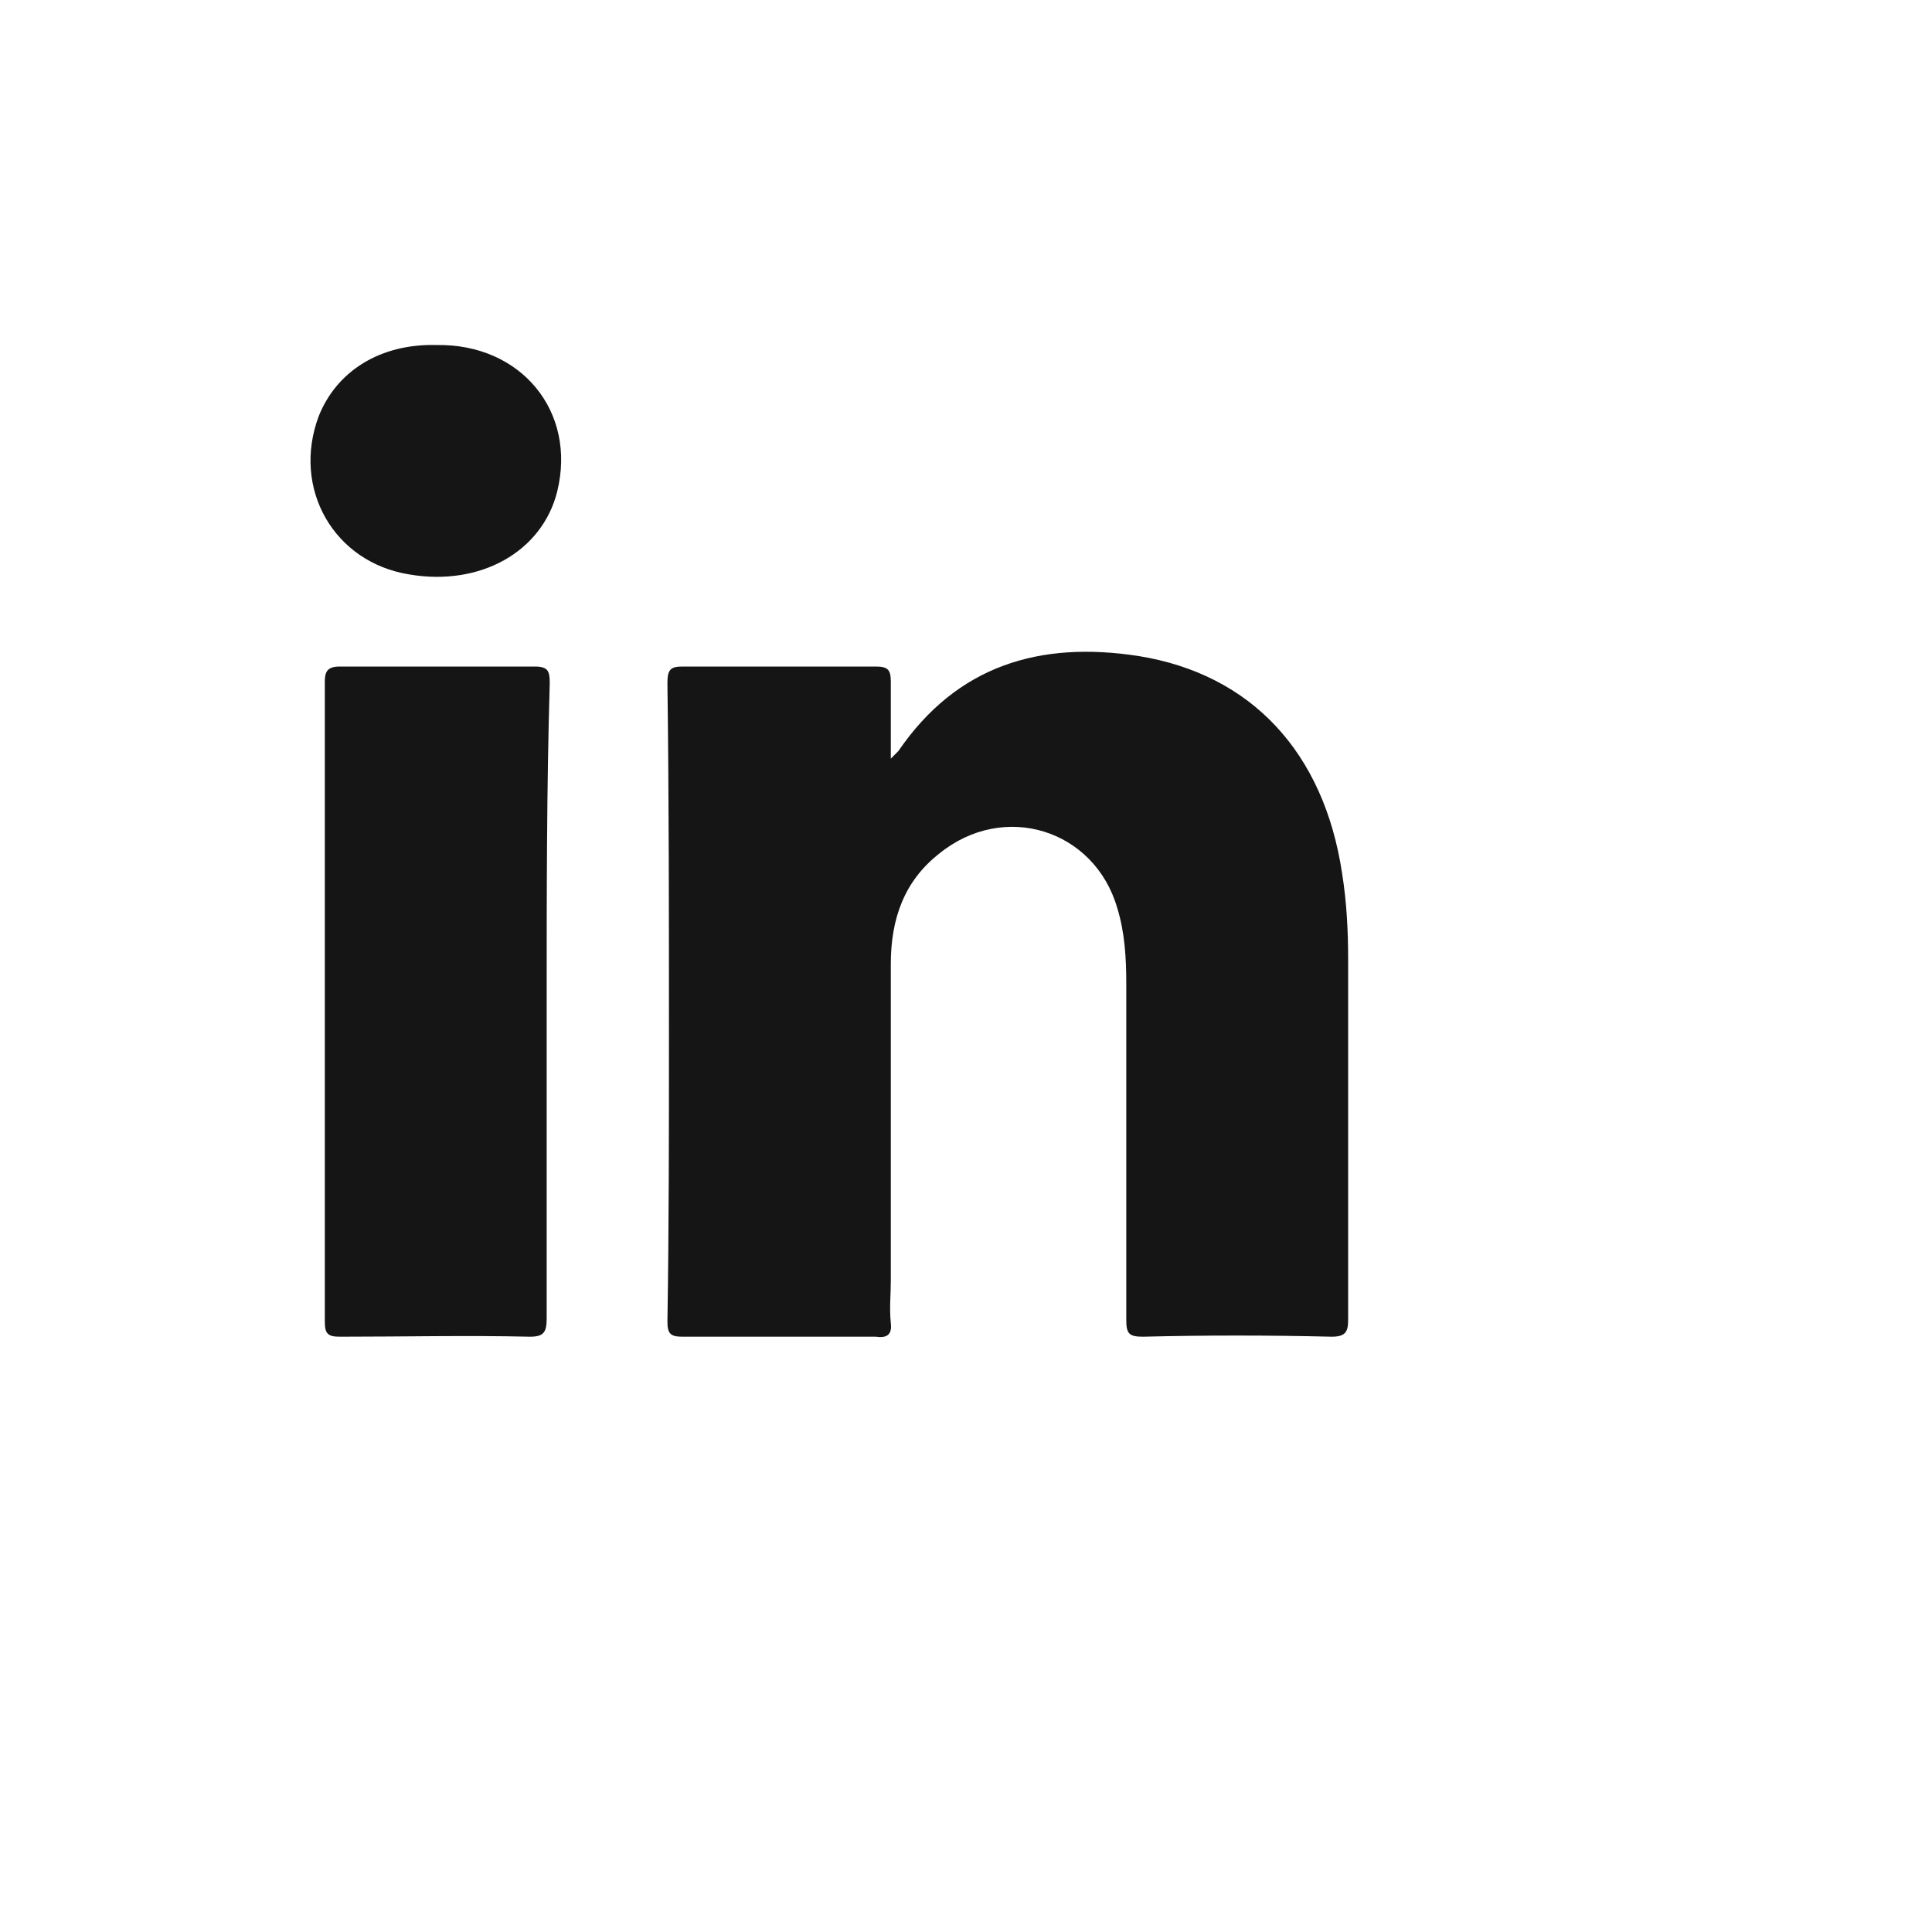 <svg width="24" height="24" viewBox="0 0 24 24" fill="none" xmlns="http://www.w3.org/2000/svg">
<path d="M16.541 16.605C15.754 16.586 14.985 16.586 14.197 16.605C14.028 16.605 13.991 16.568 13.991 16.399C13.991 15.011 13.991 13.605 13.991 12.218C13.991 11.899 13.972 11.58 13.879 11.28C13.597 10.305 12.472 9.949 11.666 10.605C11.235 10.943 11.066 11.411 11.066 11.974C11.066 13.286 11.066 14.599 11.066 15.911C11.066 16.08 11.047 16.249 11.066 16.436C11.085 16.586 11.01 16.624 10.879 16.605C10.072 16.605 9.285 16.605 8.479 16.605C8.329 16.605 8.291 16.568 8.291 16.418C8.31 15.236 8.31 14.055 8.31 12.855C8.31 11.393 8.31 9.93 8.291 8.486C8.291 8.318 8.329 8.28 8.479 8.28C9.285 8.28 10.072 8.28 10.879 8.28C11.028 8.28 11.066 8.318 11.066 8.468C11.066 8.768 11.066 9.068 11.066 9.424C11.122 9.368 11.141 9.349 11.16 9.33C11.891 8.261 12.922 7.961 14.141 8.149C15.547 8.374 16.447 9.349 16.672 10.849C16.729 11.205 16.747 11.561 16.747 11.918C16.747 13.418 16.747 14.899 16.747 16.399C16.747 16.549 16.71 16.605 16.541 16.605Z" fill="#151515"/>
<path d="M6.791 12.443C6.791 13.755 6.791 15.068 6.791 16.38C6.791 16.549 6.754 16.605 6.585 16.605C5.797 16.587 5.01 16.605 4.222 16.605C4.072 16.605 4.035 16.568 4.035 16.418C4.035 13.774 4.035 11.111 4.035 8.468C4.035 8.337 4.072 8.28 4.222 8.28C5.029 8.28 5.835 8.28 6.641 8.28C6.81 8.28 6.829 8.337 6.829 8.487C6.791 9.799 6.791 11.111 6.791 12.443Z" fill="#151515"/>
<path d="M6.922 6.105C6.735 6.855 5.966 7.286 5.085 7.136C4.147 6.986 3.622 6.068 3.96 5.168C4.185 4.605 4.729 4.268 5.422 4.286C6.472 4.268 7.166 5.111 6.922 6.105Z" fill="#151515"/>
</svg>
